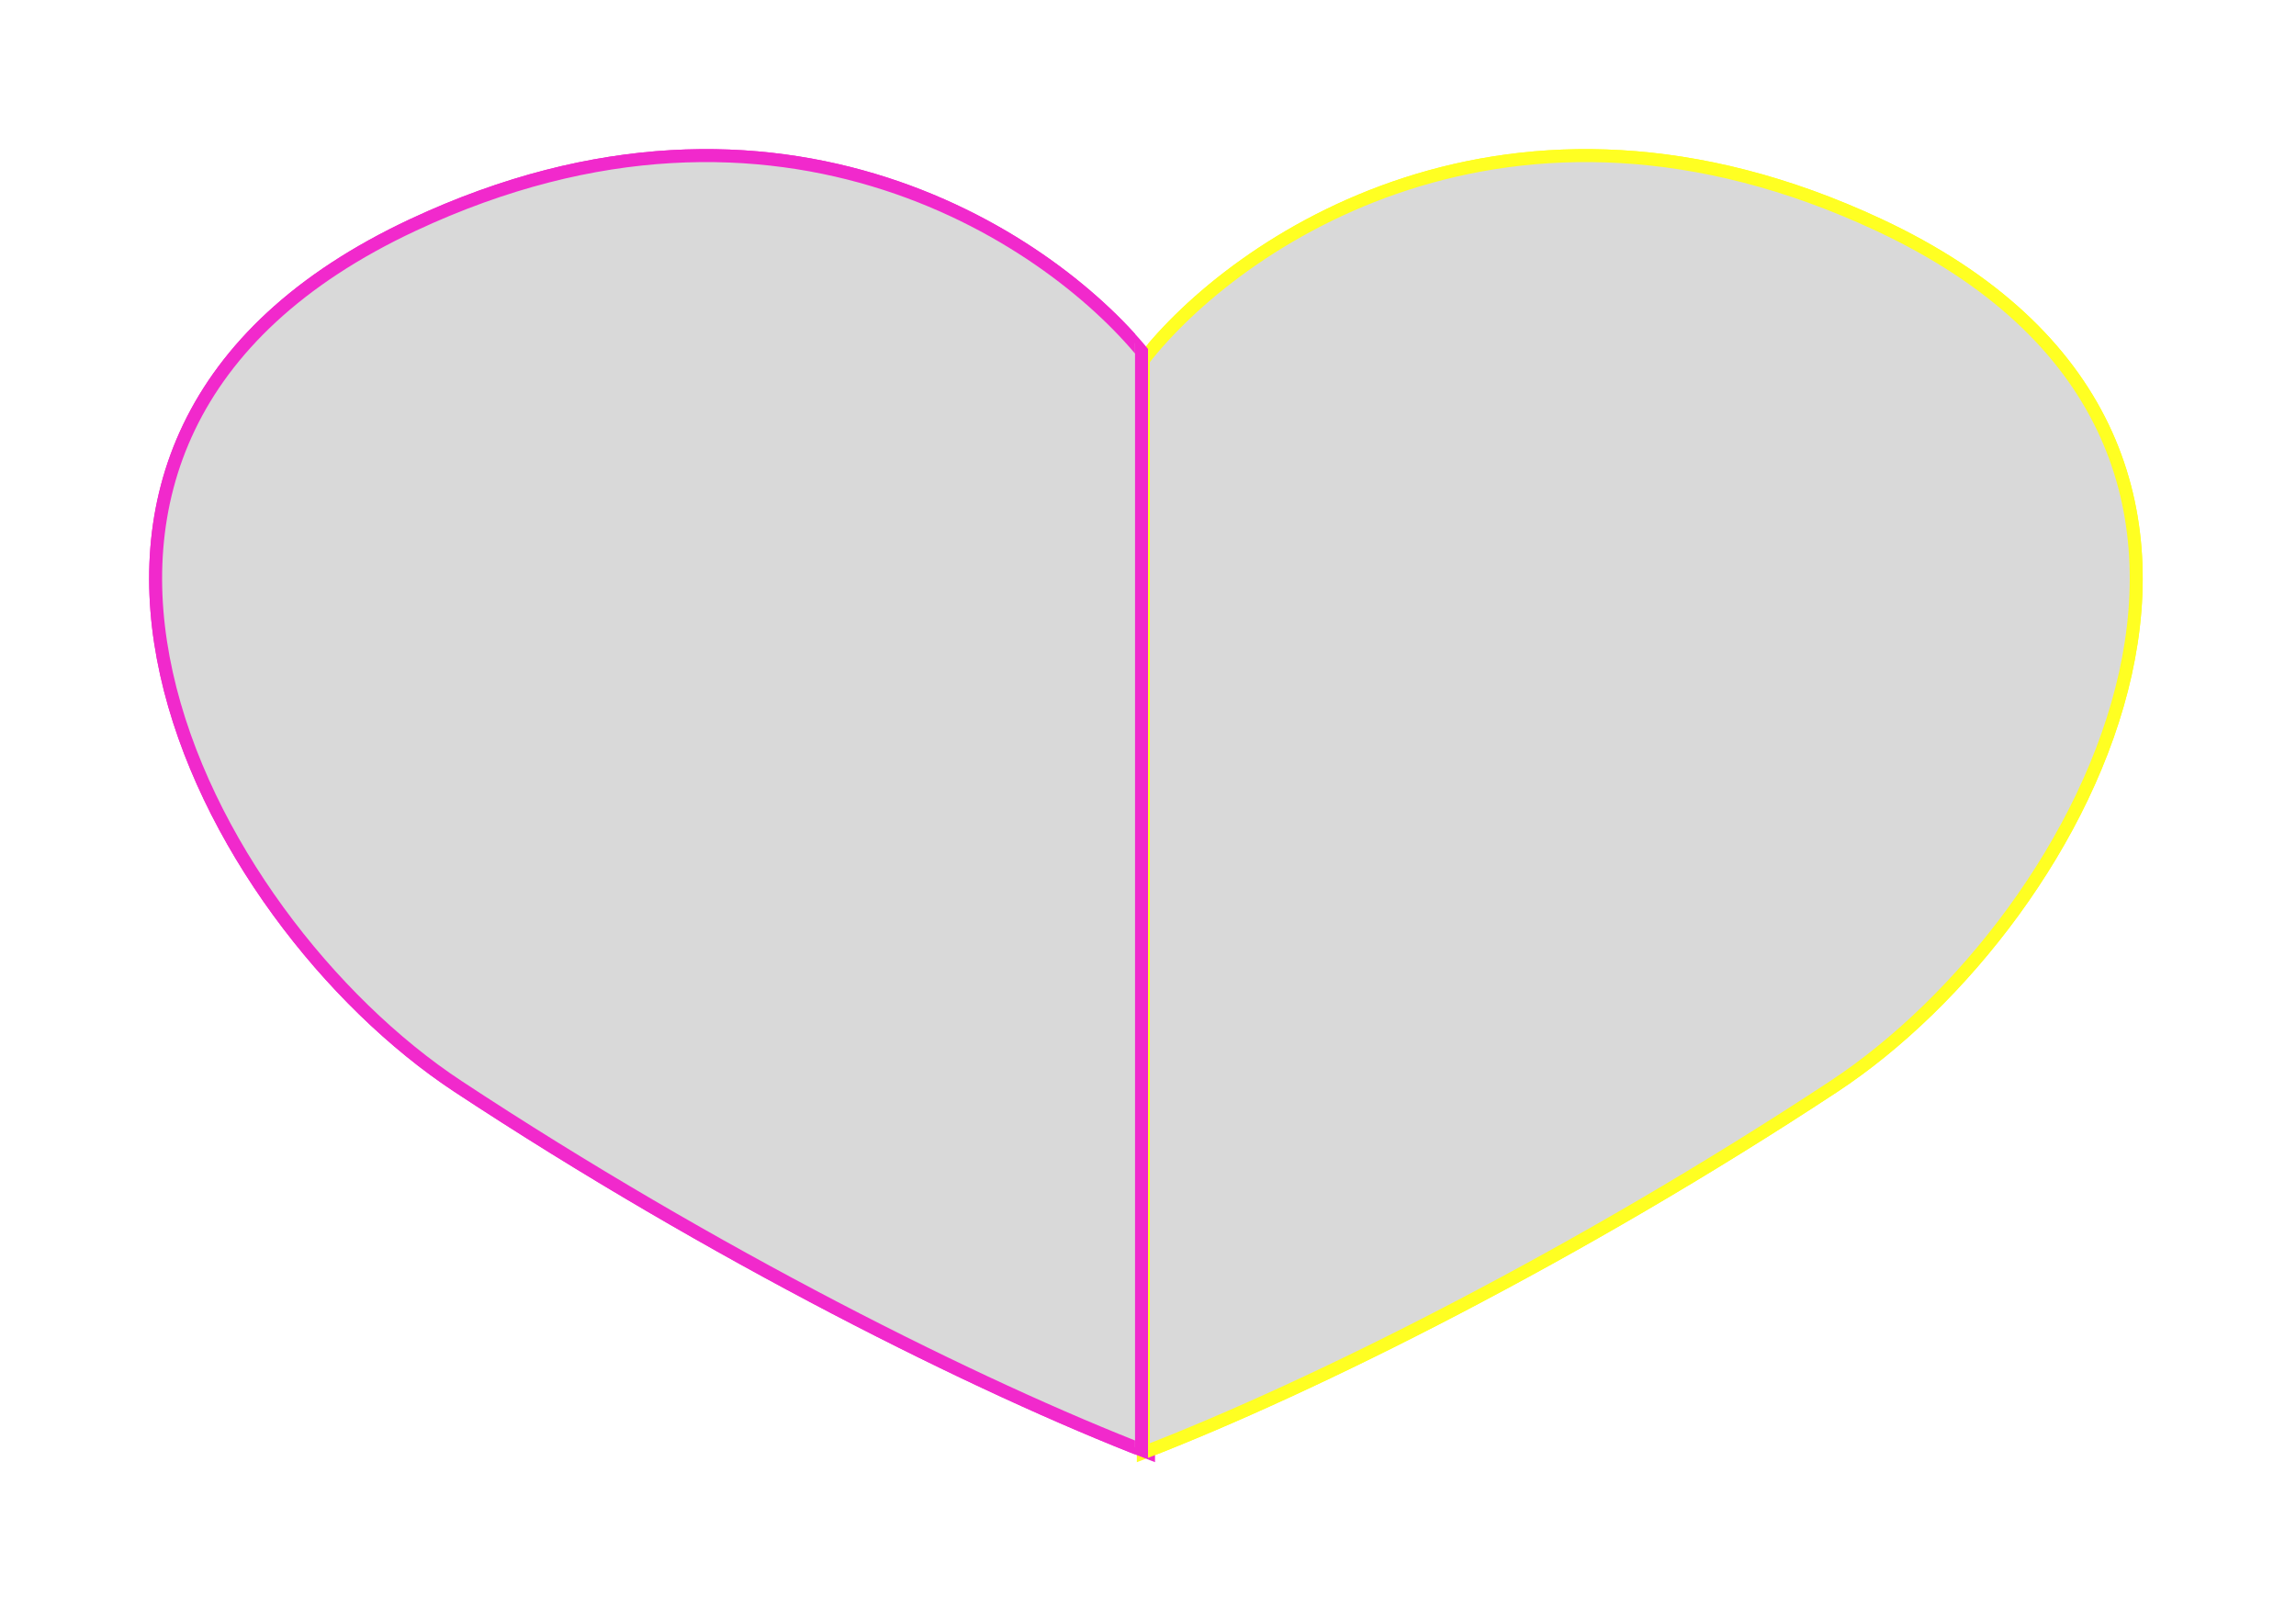 <svg viewBox="0 0 177 124" fill="none" xmlnsSvg="http://www.w3.org/2000/svg" >

	<defs>
		<filter id="filter_883_429_dd" x="78" y="0" width="99" height="124" filterUnits="userSpaceOnUse" colorInterpolationFilters="sRGB">
			<feFlood flood-opacity="0" result="BackgroundImageFix"/>
			<feBlend mode="normal" in="SourceGraphic" in2="BackgroundImageFix" result="shape"/>
			<feGaussianBlur stdDeviation="3.333" result="effect_layerBlur_1"/>
		</filter>
		<filter id="filter_883_431_dd" x="0" y="0" width="98" height="124" filterUnits="userSpaceOnUse" colorInterpolationFilters="sRGB">
			<feFlood flood-opacity="0" result="BackgroundImageFix"/>
			<feBlend mode="normal" in="SourceGraphic" in2="BackgroundImageFix" result="shape"/>
			<feGaussianBlur stdDeviation="3.333" result="effect_layerBlur_1"/>
		</filter>
		<clipPath id="clip883_433">
			<rect id="Frame 1077241591" rx="-0.5" width="78" height="103" transform="translate(88.5 10.5)" fill="white" fill-opacity="0"/>
		</clipPath>
		<clipPath id="clip883_435">
			<rect id="Frame 1077241590" rx="-0.5" width="77" height="103" transform="translate(10.5 10.5)" fill="white" fill-opacity="0"/>
		</clipPath>
	</defs>
	<g filter="url(#filter_883_429_dd)">
		<path id="Vector 1" d="M144.84 17.34C116.32 4.01 95.16 18.73 88.14 27.75L88.14 112C101.33 106.9 121.69 96.72 141.37 83.76C161.04 70.8 180.48 34 144.84 17.34Z" fill="#FFFF22" fill-opacity="1" fill-rule="nonzero"/>
		<path id="Vector 1" d="M144.84 17.34C180.48 34 161.04 70.8 141.37 83.76C121.69 96.72 101.33 106.9 88.14 112L88.14 27.75C95.16 18.73 116.32 4.01 144.84 17.34Z" stroke="#FFFF22" strokeOpacity="1" strokeWidth="4"/>
	</g>
	<g filter="url(#filter_883_431_dd)">
		<path id="Vector 2" d="M31.84 17.34C60.35 4.01 81.52 18.73 88.54 27.75L88.54 112C75.35 106.9 54.98 96.72 35.31 83.76C15.64 70.8 -3.8 34 31.84 17.34Z" fill="#F129CC" fill-opacity="1" fill-rule="nonzero"/>
		<path id="Vector 2" d="M31.84 17.34C-3.8 34 15.64 70.8 35.31 83.76C54.98 96.72 75.35 106.9 88.54 112L88.54 27.75C81.52 18.73 60.35 4.01 31.84 17.34Z" stroke="#F129CC" strokeOpacity="1" strokeWidth="4"/>
	</g>
	<g clip-path="url(#clip883_433)">
		<path id="Vector 1" d="M144.84 17.34C116.32 4.01 95.16 18.73 88.14 27.75L88.14 112C101.33 106.9 121.69 96.72 141.37 83.76C161.04 70.8 180.48 34 144.84 17.34Z" fill="#D9D9D9" fill-opacity="1" fill-rule="nonzero"/>
		<path id="Vector 1" d="M144.84 17.34C180.48 34 161.04 70.8 141.37 83.76C121.69 96.72 101.33 106.9 88.14 112L88.14 27.75C95.16 18.73 116.32 4.01 144.84 17.34Z" stroke="#FFFF22" strokeOpacity="1" strokeWidth="4"/>
	</g>
	<g clip-path="url(#clip883_435)">
		<path id="Vector 2" d="M31.84 17.34C60.35 4.01 81.52 18.73 88.54 27.75L88.54 112C75.35 106.9 54.98 96.72 35.31 83.76C15.64 70.8 -3.8 34 31.84 17.34Z" fill="#D9D9D9" fill-opacity="1" fill-rule="nonzero"/>
		<path id="Vector 2" d="M31.84 17.34C-3.8 34 15.64 70.8 35.31 83.76C54.98 96.72 75.35 106.9 88.54 112L88.54 27.75C81.52 18.73 60.35 4.01 31.84 17.34Z" stroke="#F129CC" strokeOpacity="1" strokeWidth="4"/>
	</g>
	<mask id="mask_883_437" fill="white">
		<path id="Union" d="M88.343 27.502C81.126 18.458 60.088 4.139 31.844 17.344C-3.796 34.007 15.644 70.805 35.315 83.765C54.788 96.594 74.939 106.701 88.141 111.843L88.141 112C88.208 111.974 88.275 111.948 88.343 111.922C88.411 111.948 88.478 111.974 88.545 112L88.545 111.843C101.746 106.701 121.898 96.594 141.37 83.765C161.042 70.805 180.482 34.007 144.842 17.344C116.598 4.139 95.561 18.458 88.343 27.502Z" clip-rule="evenodd" fill="" fill-opacity="1" fill-rule="evenodd"/>
	</mask>
	<path id="Union" d="M88.343 27.502C81.126 18.458 60.088 4.139 31.844 17.344C-3.796 34.007 15.644 70.805 35.315 83.765C54.788 96.594 74.939 106.701 88.141 111.843L88.141 112C88.208 111.974 88.275 111.948 88.343 111.922C88.411 111.948 88.478 111.974 88.545 112L88.545 111.843C101.746 106.701 121.898 96.594 141.37 83.765C161.042 70.805 180.482 34.007 144.842 17.344C116.598 4.139 95.561 18.458 88.343 27.502Z" clip-rule="evenodd" fill="#FFFFFF" fill-opacity="1" fill-rule="evenodd" mask="url(#mask_883_437)"/>
	<path id="Union" d="" clip-rule="evenodd" fill="#FFFFFF" fill-opacity="1" fill-rule="evenodd"/>
</svg>
